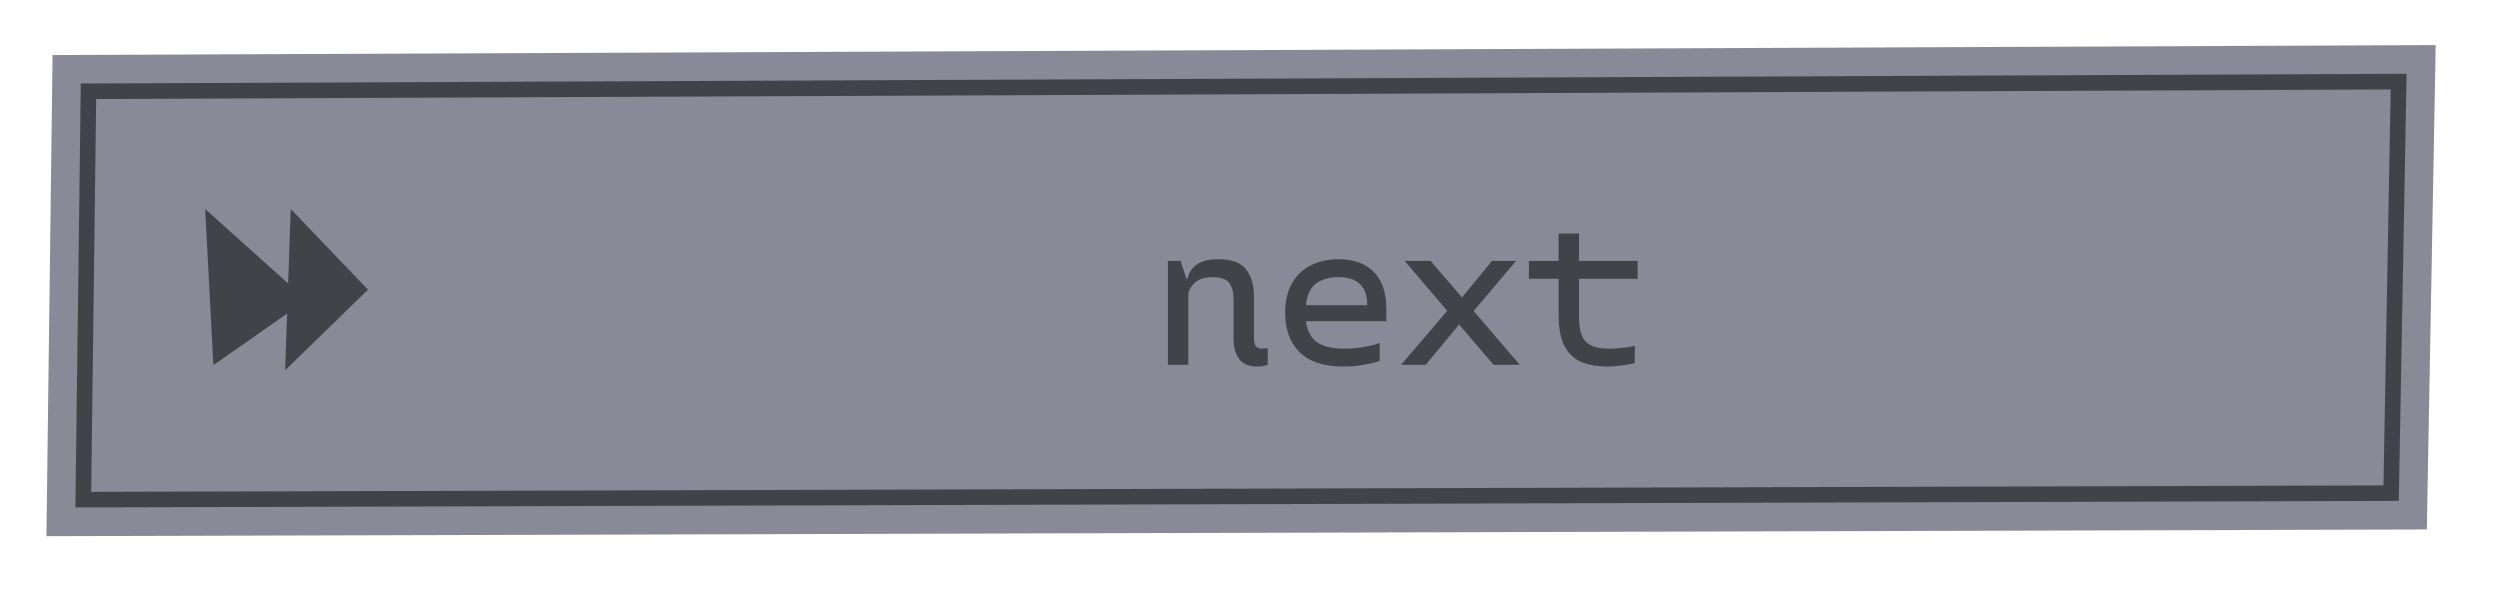 <?xml version="1.0" encoding="UTF-8"?><svg id="Livello_2" xmlns="http://www.w3.org/2000/svg" viewBox="0 0 481.19 114.22"><defs><style>.cls-1{fill:none;}.cls-2{fill:#424249;}.cls-3{fill:#898998;}</style></defs><g id="BUTTON_objects"><g id="buttonNextClick"><g><path class="cls-3" d="m461.68,15.71l-1.45,79.21-444.21,1.25,1-78.61,444.65-1.85m7.13-7.03l-7.16.03L17,10.57l-6.88.03-.09,6.88-1,78.61-.09,7.11,7.11-.02,444.21-1.25,6.85-.02.12-6.85,1.45-79.21.13-7.16h0Z"/><g><polygon class="cls-3" points="460.24 94.92 16.03 96.17 17.03 17.57 461.68 15.71 460.24 94.92"/><path class="cls-2" d="m14.51,97.68l1.04-81.61h1.48s446.18-1.87,446.18-1.87l-1.5,82.21h-1.47s-445.73,1.26-445.73,1.26Zm4-78.62l-.96,75.61,441.21-1.24,1.39-76.21-441.64,1.84Z"/></g><polygon class="cls-2" points="41.07 70.27 39.49 40.23 59.01 57.75 41.07 70.27"/><polygon class="cls-2" points="54.88 71.27 55.96 40.23 70.83 55.75 54.88 71.27"/><g><path class="cls-2" d="m244,66.98v3.24c-.59.21-1.29.32-2.12.32-1.52,0-2.64-.47-3.36-1.42-.72-.95-1.08-2.23-1.08-3.86v-7.72c0-1.23-.27-2.23-.8-3.02-.53-.79-1.65-1.18-3.36-1.18-2.35,0-3.87,1.01-4.56,3.04v13.84h-3.92v-20h2.44l1.12,3.48h.2c.29-1.28.92-2.23,1.88-2.86.96-.63,2.3-.94,4.04-.94,2.56,0,4.35.65,5.36,1.94,1.01,1.29,1.52,3.03,1.52,5.22v7.92c0,.72.11,1.25.32,1.6.21.35.61.52,1.2.52.27,0,.64-.04,1.12-.12Z"/><path class="cls-2" d="m266.84,61.82h-15.48c.24,1.84.94,3.18,2.1,4.02s2.87,1.26,5.14,1.26c2.56,0,4.88-.36,6.96-1.08v3.44c-.72.27-1.7.51-2.94.74-1.24.23-2.61.34-4.1.34-3.76,0-6.56-.93-8.4-2.78s-2.76-4.37-2.76-7.54c0-2.24.44-4.13,1.32-5.68.88-1.55,2.09-2.71,3.64-3.48s3.32-1.16,5.32-1.16c2.88,0,5.13.81,6.76,2.42,1.63,1.61,2.44,4.02,2.44,7.22v2.28Zm-3.68-3.08c0-3.6-1.84-5.4-5.52-5.4-1.79,0-3.23.41-4.32,1.22-1.09.81-1.75,2.21-1.96,4.18h11.8Z"/><path class="cls-2" d="m287.48,70.22l-6.64-7.76-6.44,7.76h-4.72l8.88-10.4-8.2-9.6h5l6.04,7.04,5.76-7.04h4.64l-8.16,9.64,8.88,10.36h-5.04Z"/><path class="cls-2" d="m303.92,53.67v7.08c0,1.52.16,2.73.48,3.64s.9,1.59,1.74,2.04,2.02.68,3.54.68,3.19-.17,5-.52l-.04,3.28c-.43.13-1.17.28-2.24.44s-2.01.24-2.84.24c-1.89,0-3.53-.25-4.92-.76-1.39-.51-2.51-1.48-3.36-2.92-.85-1.44-1.28-3.48-1.28-6.12v-7.08h-5.72v-3.44h5.72v-5.28h3.92v5.28h11.28v3.44h-11.28Z"/></g></g><rect class="cls-1" width="481.19" height="114.22"/></g></g></svg>